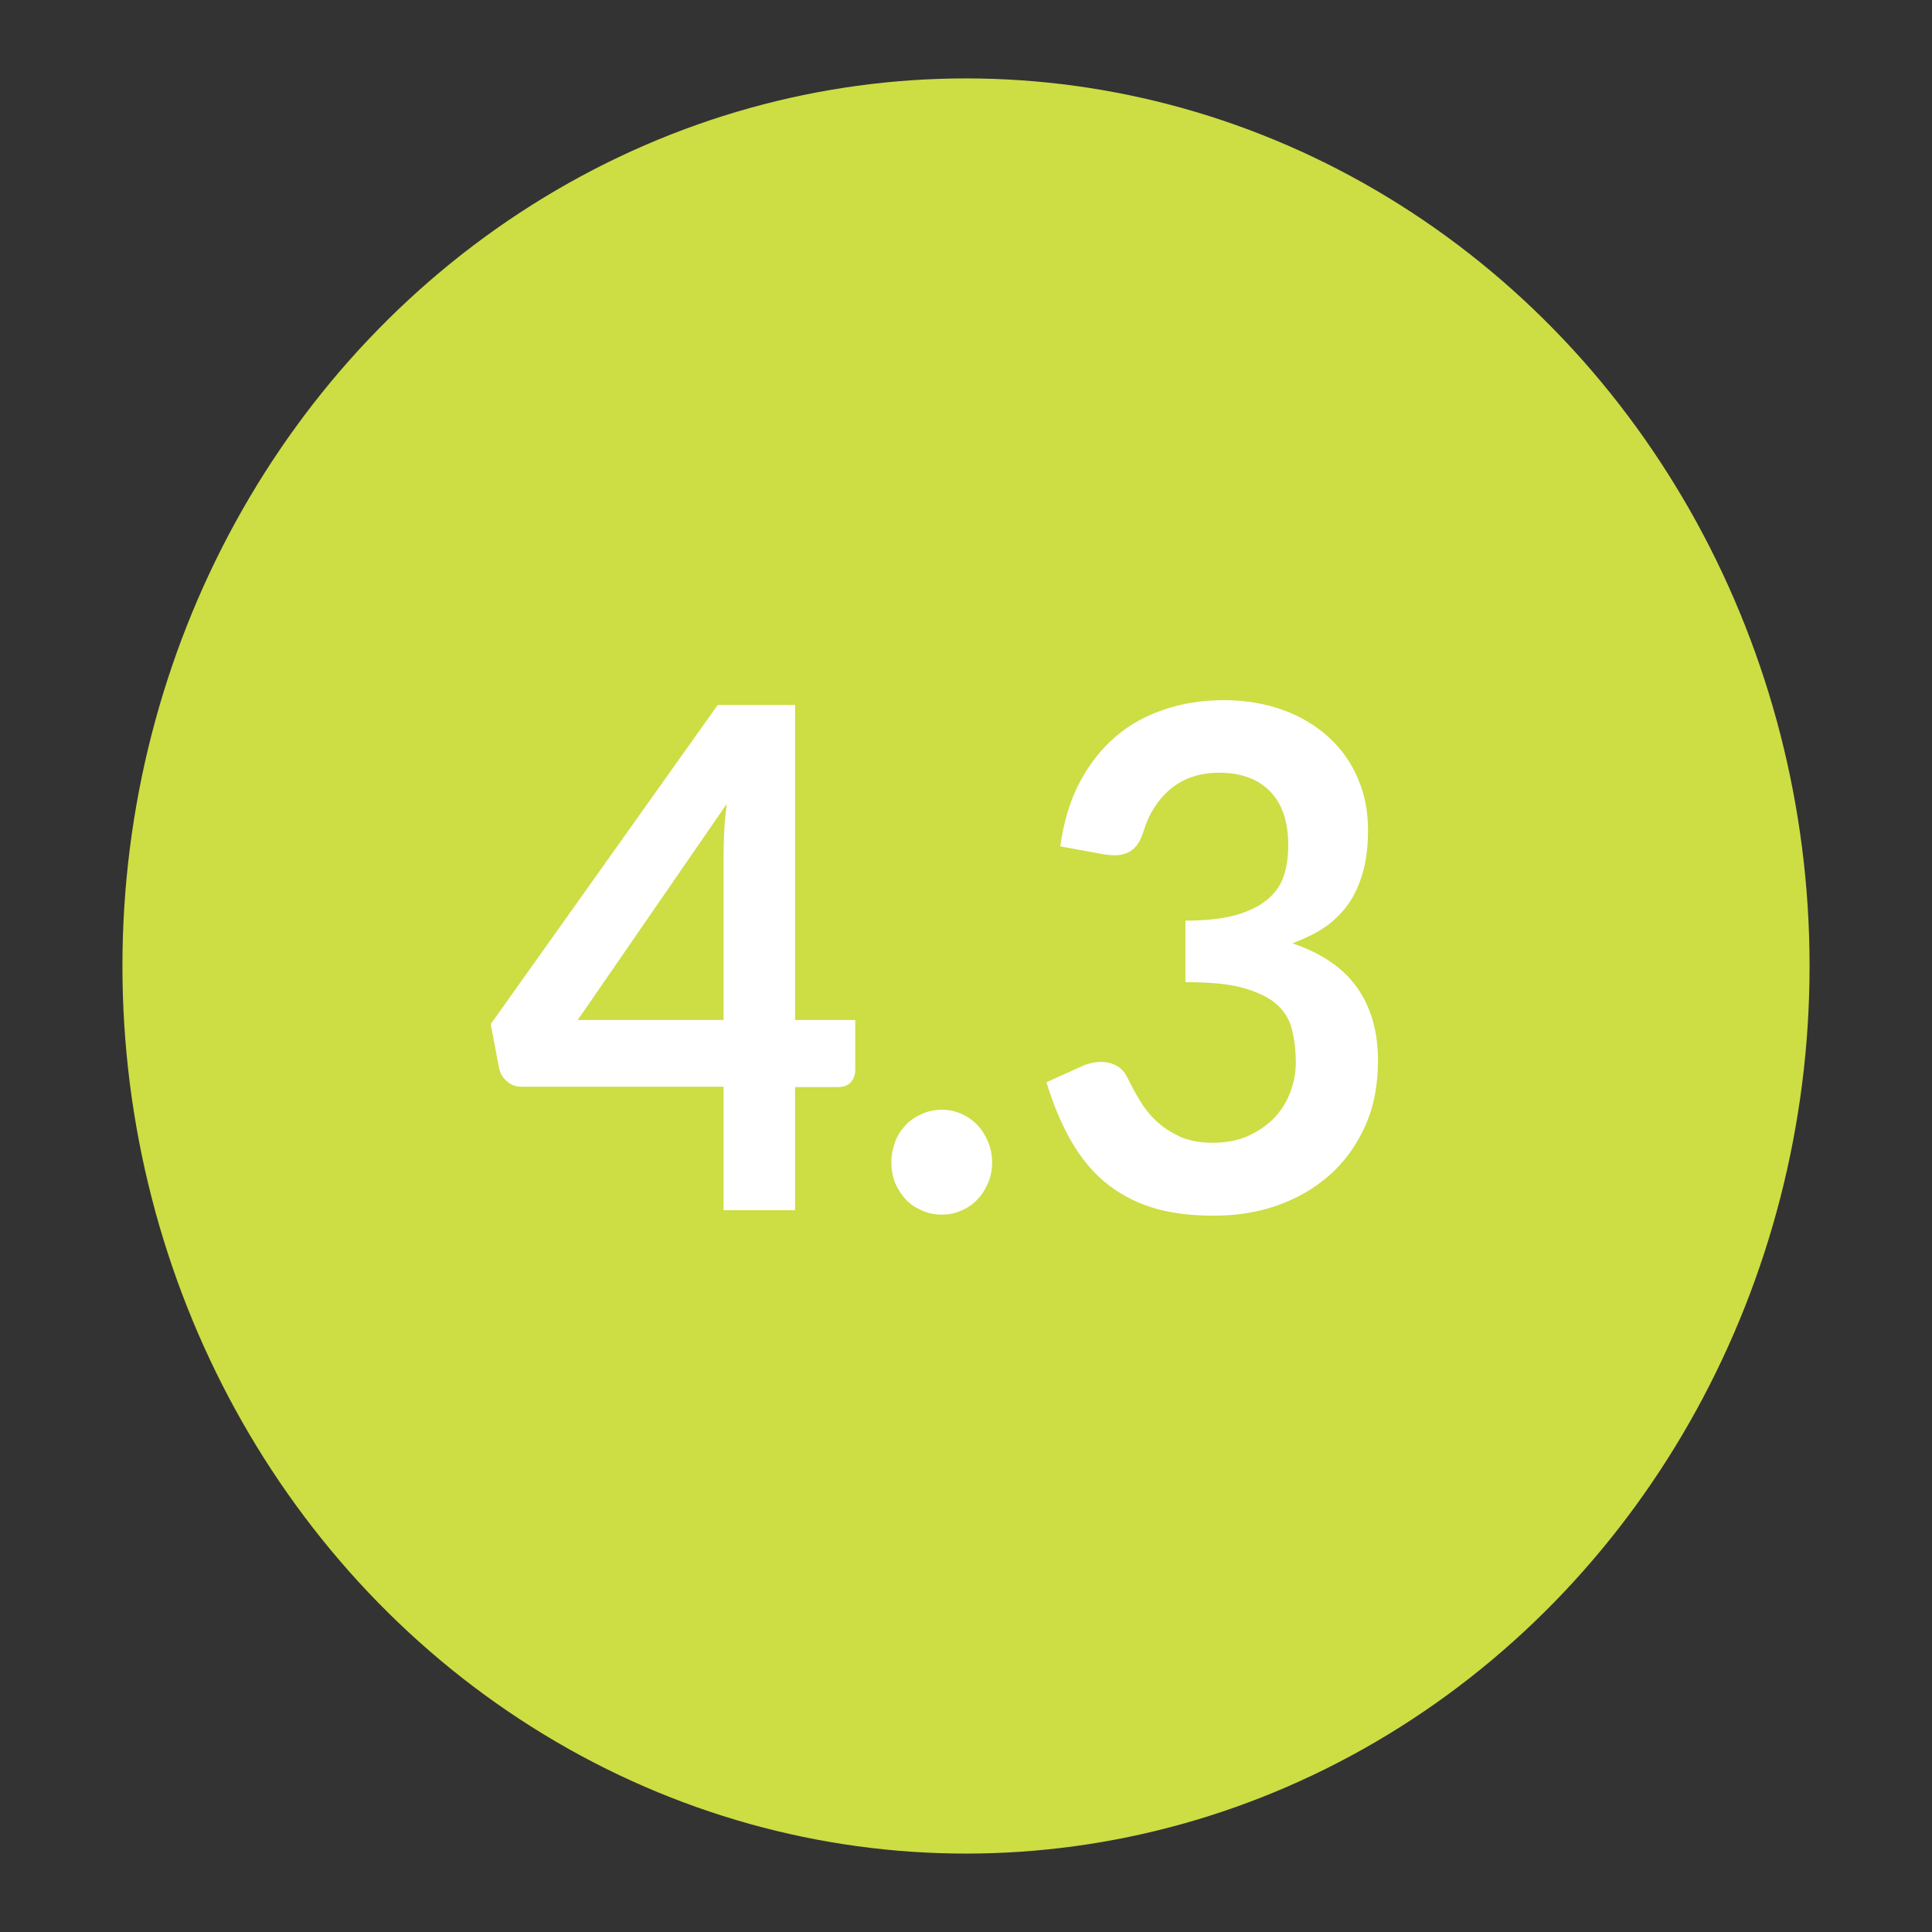 <svg enable-background="new 0 0 56.18 56.18" viewBox="0 0 56.18 56.18" xmlns="http://www.w3.org/2000/svg"><rect x="0" y="0" width="56.18" height="56.18" fill="#333333" stroke="none"/><ellipse cx="28.09" cy="28.09" fill="#cddd44" rx="24.53" ry="25.81"/><g fill="#fff"><path d="m23.12 29.66h1.75v1.45c0 .14-.04.25-.12.35s-.21.15-.37.15h-1.26v3.58h-2.08v-3.59h-5.88c-.16 0-.3-.05-.42-.16-.12-.1-.2-.23-.23-.39l-.24-1.27 6.6-9.28h2.25zm-2.08-4.8c0-.22.01-.45.02-.7s.04-.51.07-.78l-4.33 6.28h4.24z"/><path d="m25.92 33.8c0-.21.04-.41.11-.6s.18-.35.31-.49.29-.24.47-.32.37-.12.58-.12c.2 0 .39.04.57.12s.33.19.46.32c.13.14.23.3.31.49s.12.39.12.6c0 .22-.04.42-.12.6-.08.19-.18.35-.31.48-.13.14-.28.24-.46.32s-.37.12-.57.12c-.21 0-.4-.04-.58-.12s-.34-.18-.47-.32-.23-.3-.31-.48c-.07-.18-.11-.38-.11-.6z"/><path d="m35.58 20.36c.64 0 1.22.1 1.74.29s.96.46 1.33.8.65.74.84 1.2c.2.46.29.96.29 1.49 0 .47-.05.88-.15 1.23s-.24.66-.43.93c-.19.26-.42.49-.69.67s-.58.33-.93.46c.83.28 1.46.7 1.87 1.27s.62 1.28.62 2.14c0 .73-.13 1.38-.39 1.94s-.6 1.03-1.04 1.41-.94.67-1.52.87c-.57.2-1.18.29-1.83.29-.7 0-1.31-.08-1.83-.25s-.97-.42-1.36-.75-.71-.74-.98-1.22-.5-1.03-.69-1.66l1.04-.47c.18-.08.36-.12.55-.12.17 0 .32.04.45.11s.23.18.3.32c.12.24.24.47.38.7s.3.43.5.61c.19.18.42.32.68.44.26.11.57.17.93.17.4 0 .76-.07 1.06-.21s.55-.32.76-.54c.2-.22.35-.47.45-.75.1-.27.15-.55.15-.83 0-.35-.04-.67-.11-.96s-.22-.53-.44-.73-.55-.36-.97-.48-.98-.17-1.69-.17v-1.79c.58 0 1.07-.05 1.46-.16s.69-.26.92-.45.39-.42.48-.69.13-.57.13-.89c0-.7-.18-1.22-.54-1.58s-.85-.53-1.47-.53c-.57 0-1.03.16-1.41.47-.37.31-.63.72-.78 1.21-.08.26-.18.44-.32.55-.13.11-.31.17-.53.17-.1 0-.21-.01-.33-.03l-1.25-.23c.1-.7.28-1.32.56-1.85s.62-.97 1.04-1.33c.41-.36.89-.62 1.43-.8.53-.18 1.1-.27 1.72-.27z"/></g></svg>